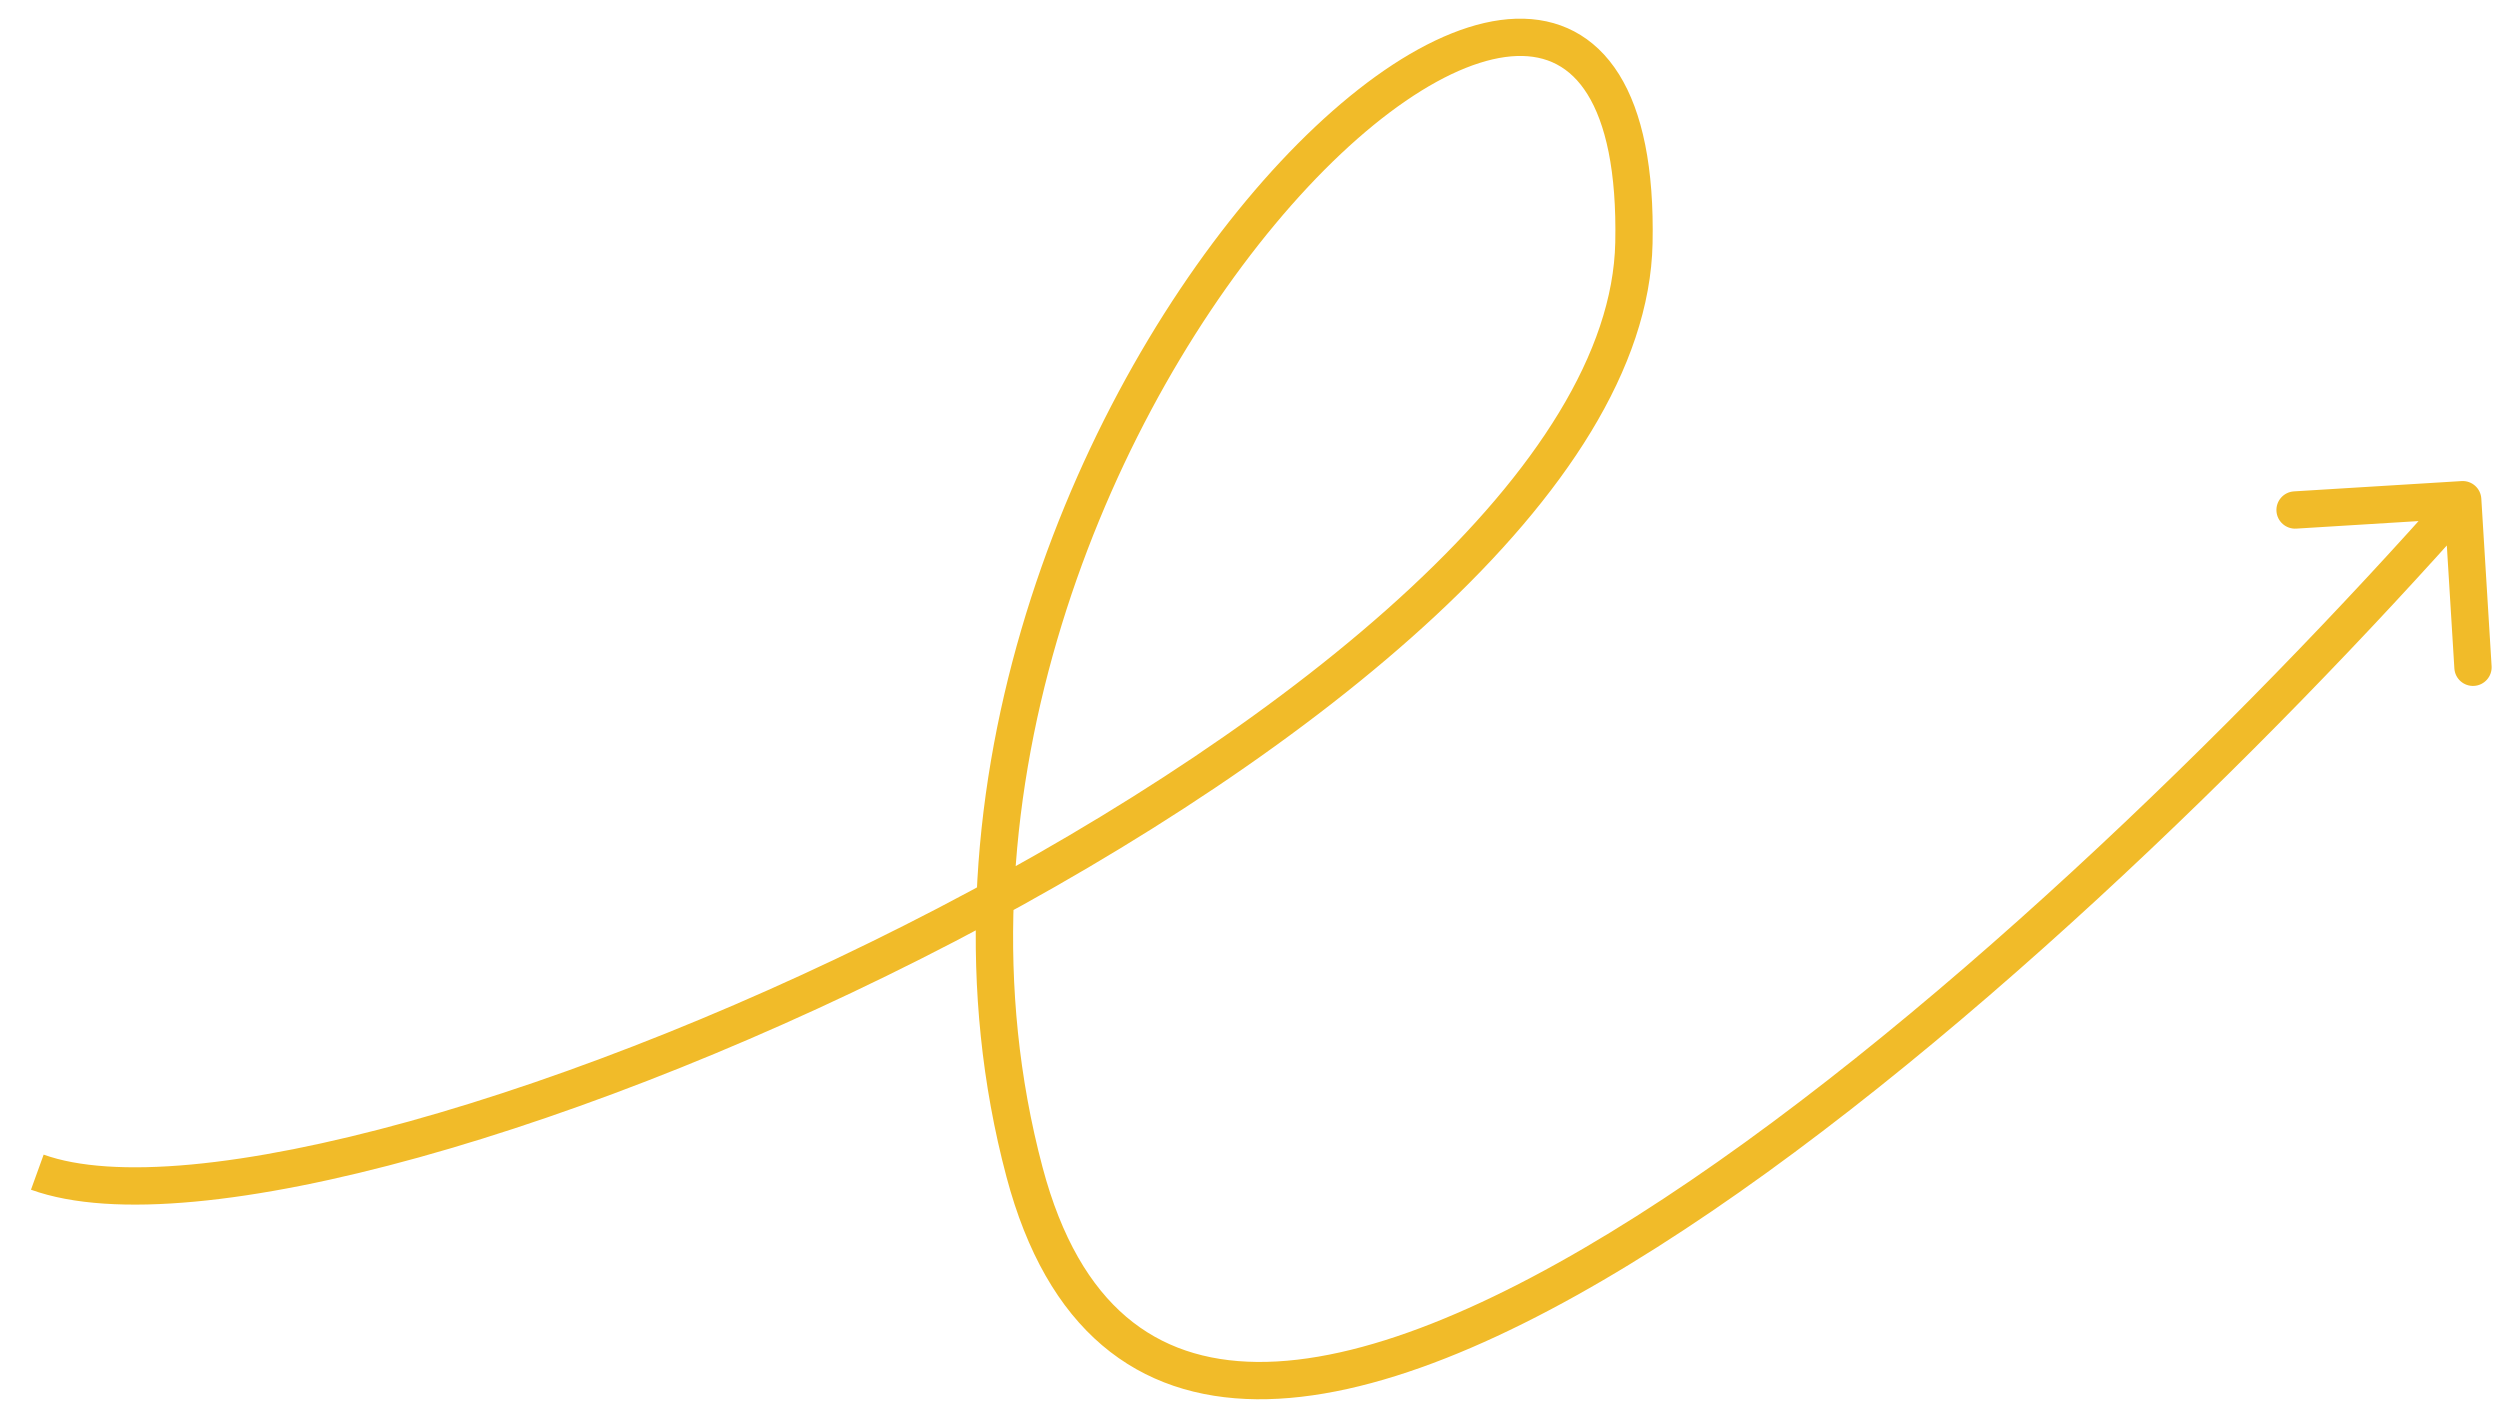 <svg width="67" height="38" viewBox="0 0 67 38" fill="none" xmlns="http://www.w3.org/2000/svg">
<path id="Vector 1" d="M43.789 6.511L43.289 6.5L43.789 6.511ZM27.457 31.414L26.974 31.542L27.457 31.414ZM66.499 13.361C66.482 13.085 66.245 12.876 65.969 12.893L61.478 13.169C61.202 13.186 60.992 13.423 61.009 13.699C61.026 13.974 61.264 14.184 61.539 14.167L65.532 13.921L65.777 17.914C65.794 18.19 66.031 18.399 66.307 18.382C66.582 18.365 66.792 18.128 66.775 17.853L66.499 13.361ZM0.83 31.884C1.953 32.29 3.47 32.367 5.219 32.204C6.978 32.041 9.022 31.63 11.228 31.018C15.639 29.794 20.741 27.755 25.59 25.23C30.436 22.706 35.053 19.686 38.482 16.491C41.891 13.314 44.219 9.879 44.289 6.521L43.289 6.5C43.228 9.434 41.163 12.626 37.8 15.759C34.458 18.873 29.925 21.845 25.128 24.343C20.332 26.84 15.296 28.852 10.96 30.055C8.792 30.656 6.809 31.052 5.126 31.209C3.432 31.366 2.088 31.275 1.17 30.944L0.83 31.884ZM44.289 6.521C44.331 4.513 44.022 3.007 43.391 1.994C42.737 0.946 41.76 0.466 40.624 0.502C39.527 0.537 38.317 1.05 37.104 1.882C35.883 2.721 34.618 3.912 33.402 5.371C28.555 11.189 24.307 21.51 26.974 31.542L27.941 31.285C25.381 21.657 29.462 11.662 34.17 6.012C35.343 4.604 36.542 3.481 37.67 2.707C38.806 1.927 39.829 1.528 40.656 1.501C41.444 1.476 42.082 1.785 42.542 2.523C43.025 3.297 43.329 4.576 43.289 6.5L44.289 6.521ZM26.974 31.542C27.514 33.575 28.377 35.065 29.534 36.051C30.696 37.041 32.111 37.484 33.677 37.5C36.772 37.53 40.523 35.894 44.4 33.433C52.183 28.495 60.81 20.017 66.375 13.723L65.625 13.061C60.084 19.328 51.53 27.725 43.864 32.589C40.016 35.03 36.475 36.527 33.687 36.5C32.311 36.486 31.136 36.102 30.183 35.29C29.224 34.473 28.445 33.185 27.941 31.285L26.974 31.542Z" fill="#F1BB29"/>
</svg>
